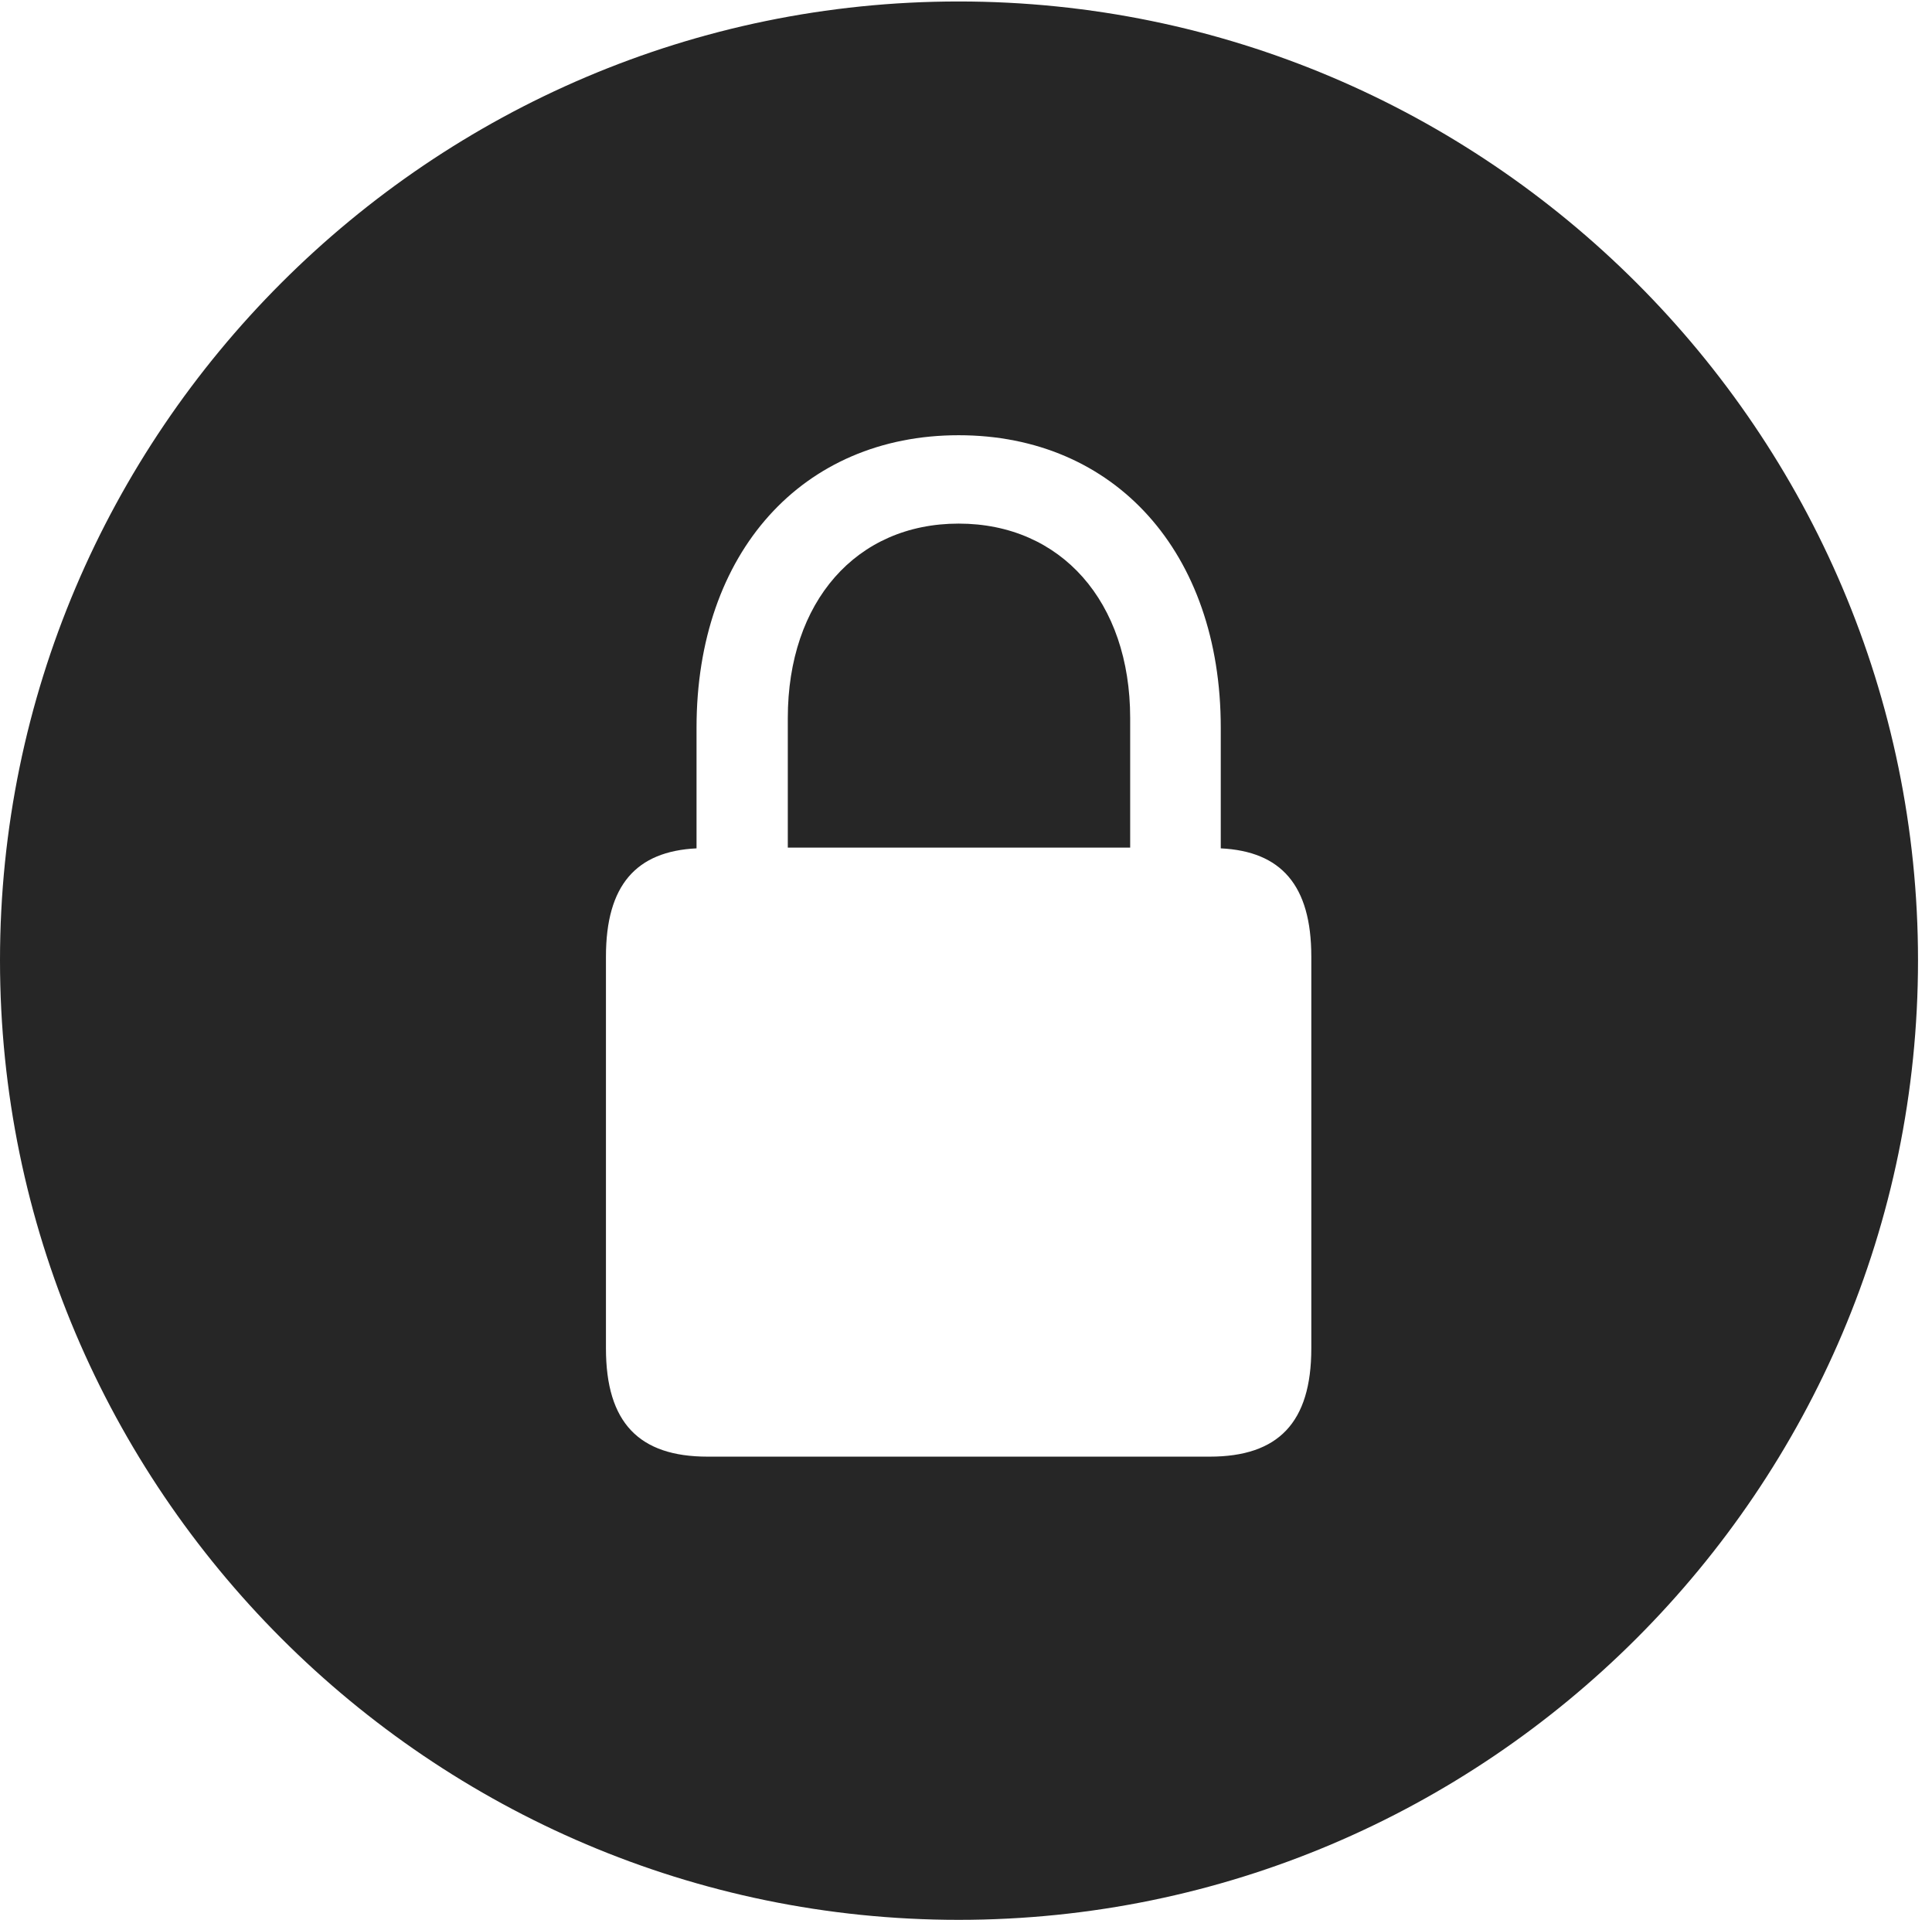 <?xml version="1.0" encoding="UTF-8"?>
<!--Generator: Apple Native CoreSVG 326-->
<!DOCTYPE svg
PUBLIC "-//W3C//DTD SVG 1.1//EN"
       "http://www.w3.org/Graphics/SVG/1.1/DTD/svg11.dtd">
<svg version="1.1" xmlns="http://www.w3.org/2000/svg" xmlns:xlink="http://www.w3.org/1999/xlink" viewBox="0 0 51.25 50.918">
 <g>
  <rect height="50.918" opacity="0" width="51.25" x="0" y="0"/>
  <path d="M50.879 25.469C50.879 39.492 39.453 50.918 25.43 50.918C11.426 50.918 0 39.492 0 25.469C0 11.465 11.426 0.039 25.43 0.039C39.453 0.039 50.879 11.465 50.879 25.469ZM18.477 19.297L18.477 22.5C16.875 22.578 16.074 23.477 16.074 25.371L16.074 35.762C16.074 37.734 16.953 38.633 18.77 38.633L32.09 38.633C33.906 38.633 34.785 37.734 34.785 35.762L34.785 25.371C34.785 23.477 33.984 22.578 32.383 22.5L32.383 19.297C32.383 14.648 29.57 11.543 25.43 11.543C21.289 11.543 18.477 14.648 18.477 19.297ZM29.98 19.043L29.98 22.48L20.898 22.48L20.898 19.043C20.898 15.957 22.715 13.887 25.43 13.887C28.145 13.887 29.98 15.957 29.98 19.043Z" fill="black" fill-opacity="0.85"/>
 </g>
</svg>
